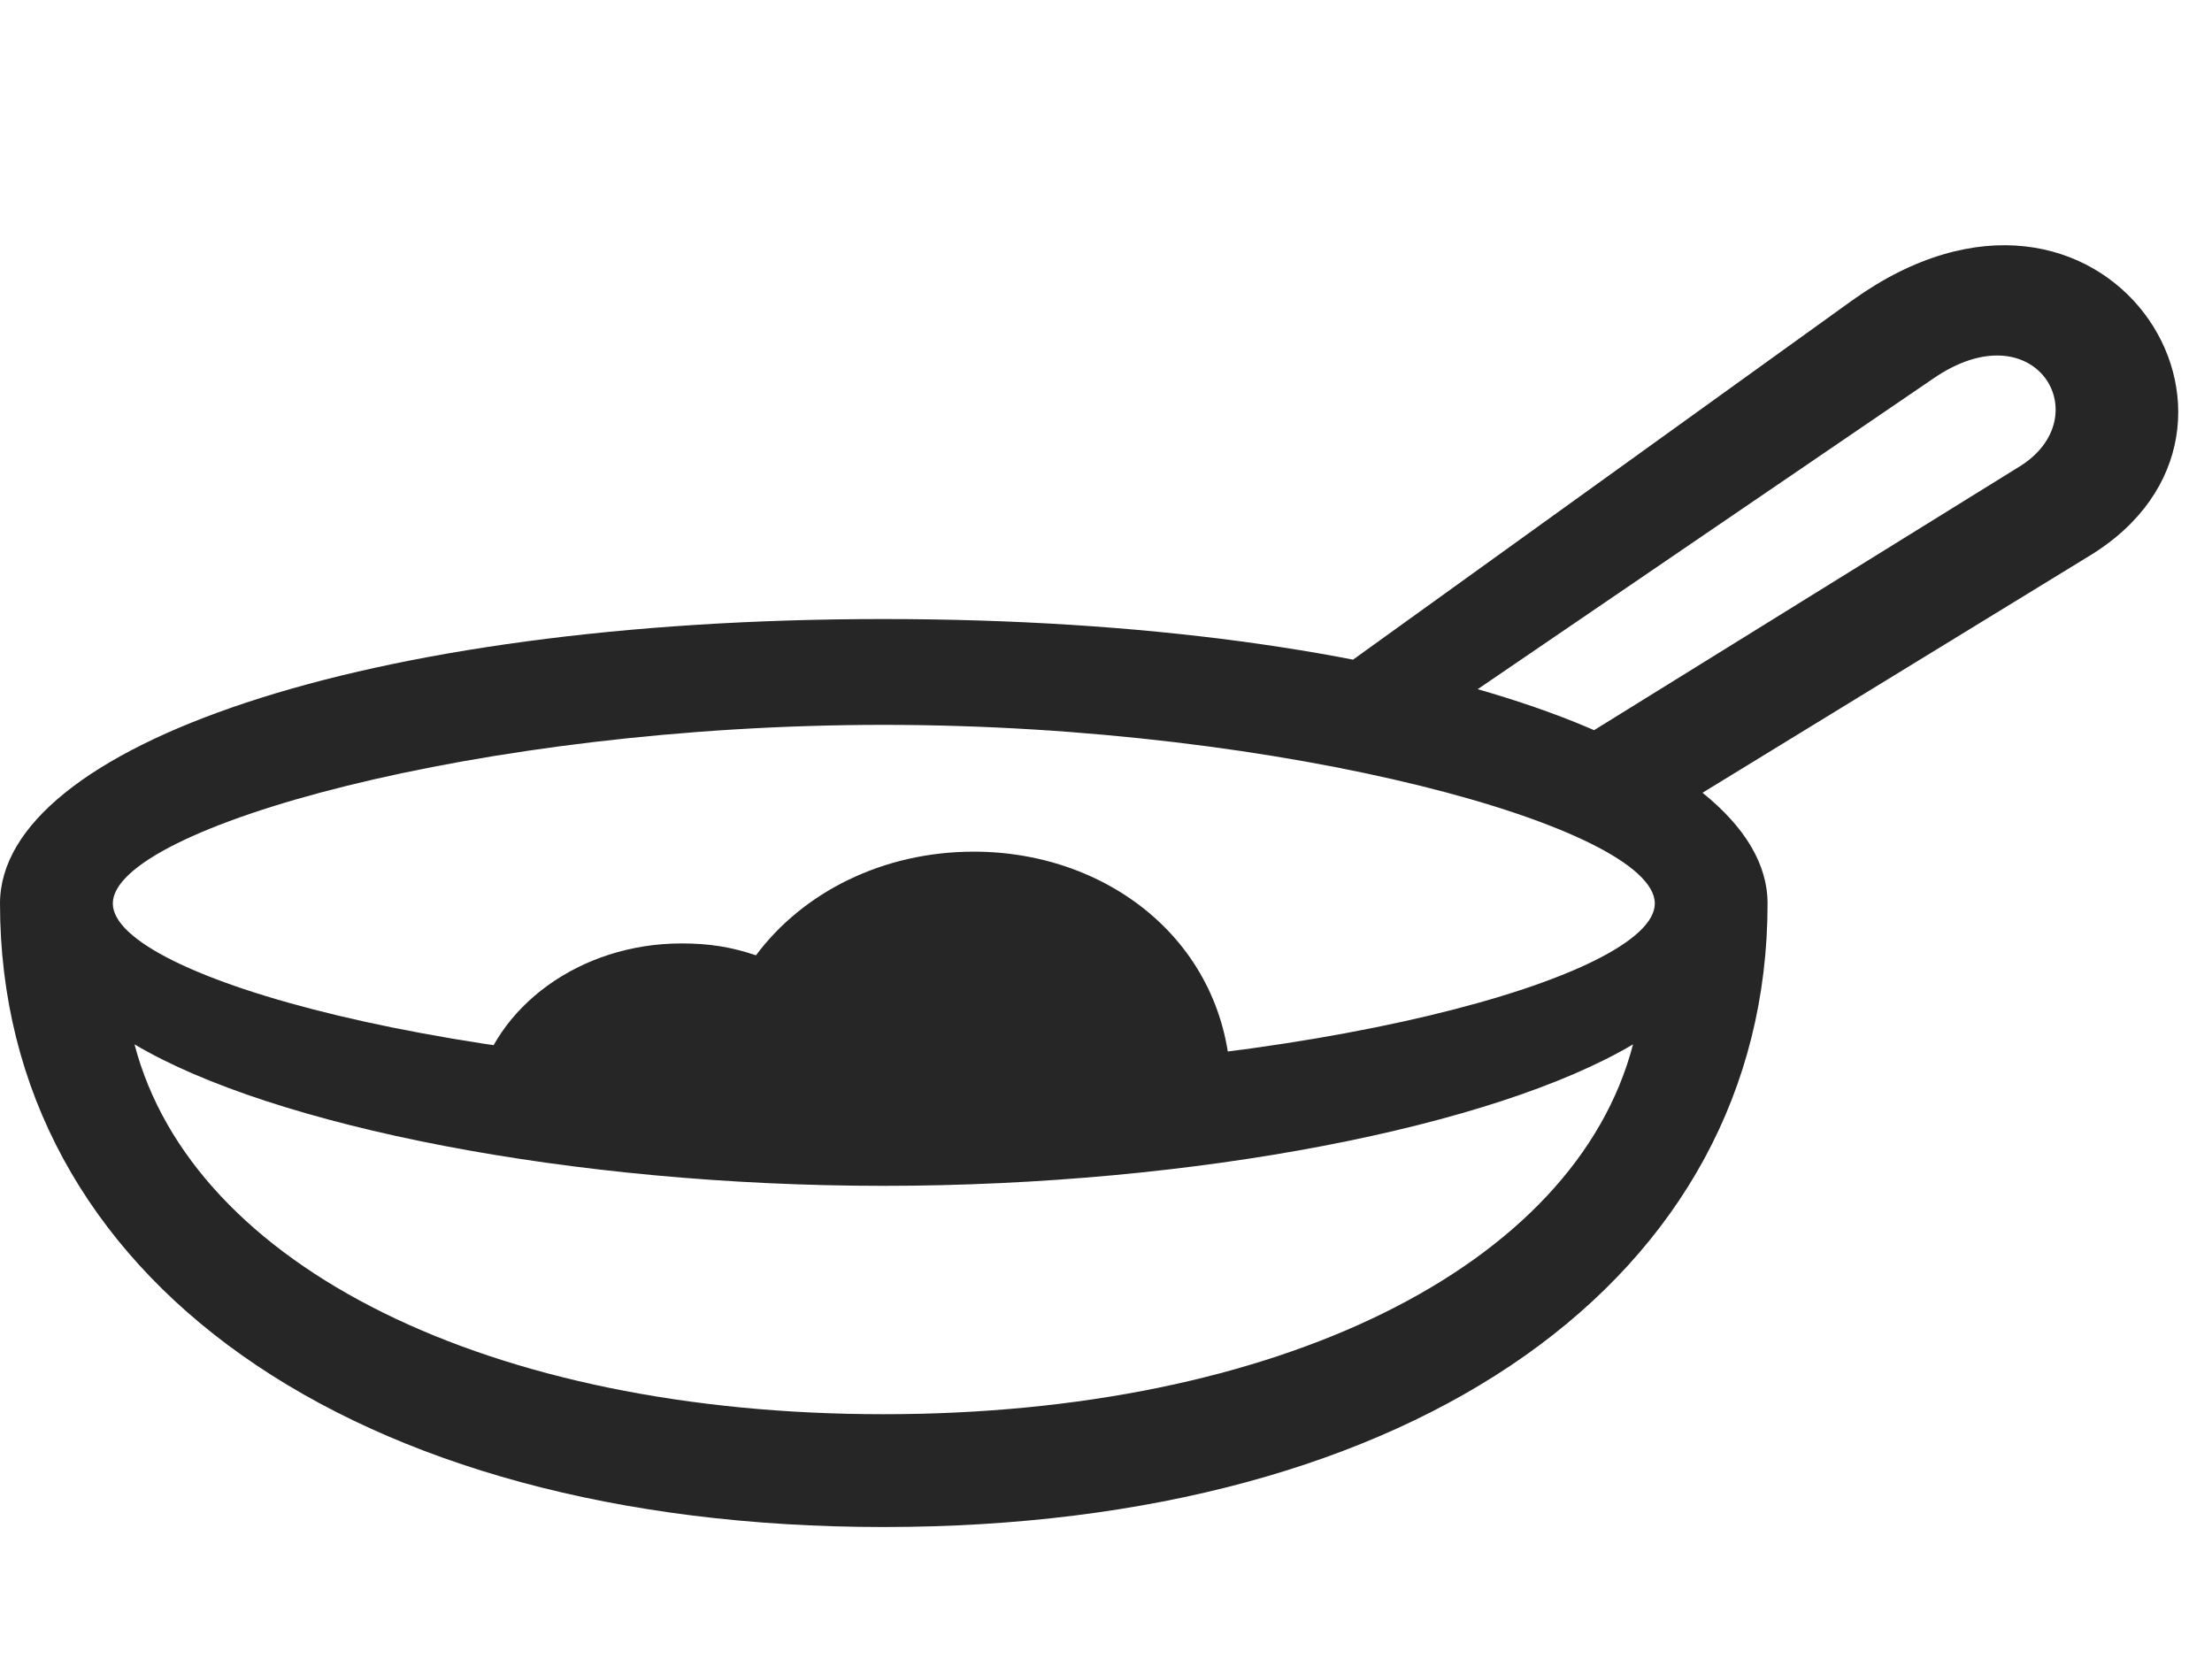 <svg width="37" height="28" viewBox="0 0 37 28" fill="none" xmlns="http://www.w3.org/2000/svg">
<g clip-path="url(#clip0_2124_50212)">
<path d="M0 15.113C0 21.371 5.883 25.543 14.777 25.543C23.684 25.543 29.566 21.371 29.566 15.113C29.566 12.488 23.484 10.355 14.777 10.355C6.082 10.355 0 12.488 0 15.113ZM1.887 15.113C1.887 13.848 8.027 12.125 14.777 12.125C21.527 12.125 27.68 13.848 27.68 15.113C27.68 16.332 21.914 17.949 14.777 17.949C7.641 17.949 1.887 16.332 1.887 15.113ZM2.25 17.469C4.559 18.84 9.562 19.836 14.777 19.836C20.004 19.836 25.008 18.84 27.316 17.469C26.344 21.195 21.363 23.656 14.777 23.656C8.203 23.656 3.223 21.195 2.25 17.469ZM27.117 14.094L34.945 9.301C38.461 7.168 35.191 2.012 30.984 5.023L21.621 11.762L23.602 12.289L32.332 6.336C34.043 5.152 35.121 6.969 33.785 7.801L25.465 12.957L27.117 14.094ZM7.969 18.23L20.59 18.277C20.602 15.84 18.598 14.246 16.289 14.246C14.766 14.246 13.43 14.926 12.645 15.98C12.234 15.84 11.859 15.781 11.402 15.781C9.691 15.781 8.273 16.848 7.969 18.23Z" fill="black" fill-opacity="0.85"/>
</g>
<defs>
<clipPath id="clip0_2124_50212">
<rect width="36.435" height="23.543" fill="white" transform="translate(0 2)"/>
</clipPath>
</defs>
</svg>
